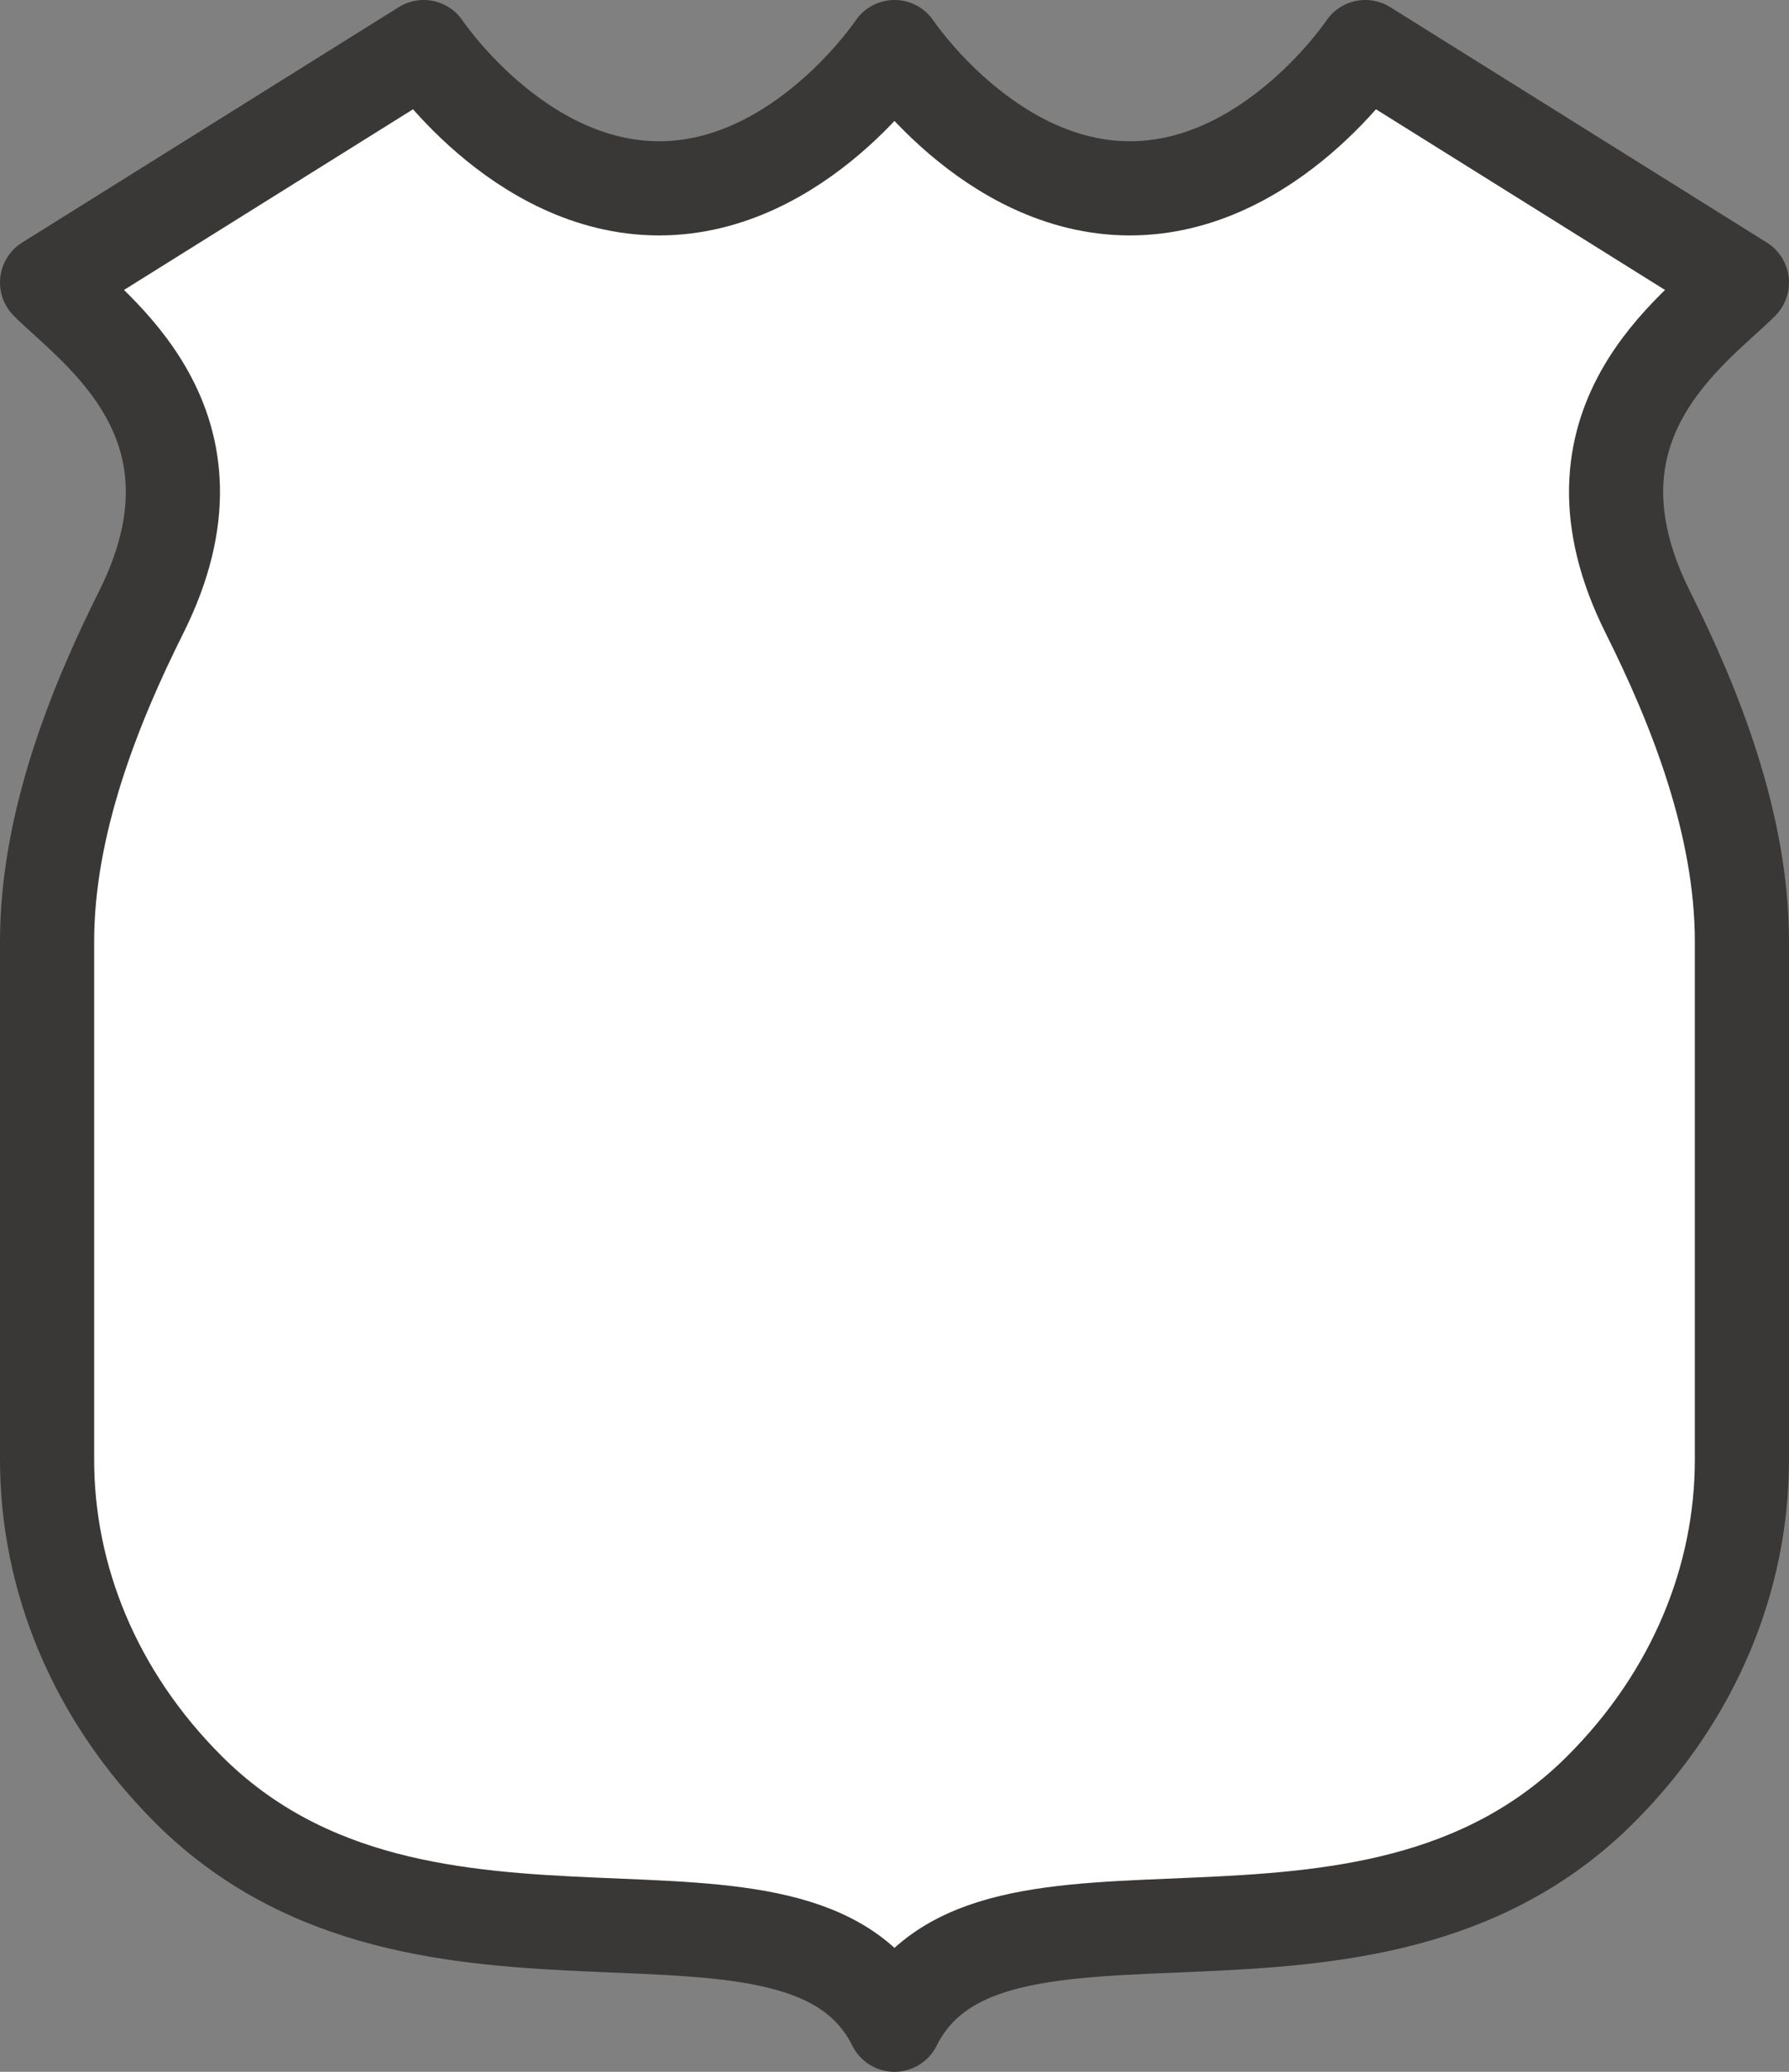 <?xml version="1.0" encoding="UTF-8" standalone="no"?>
<!-- Created with Inkscape (http://www.inkscape.org/) -->

<svg
   xmlns:dc="http://purl.org/dc/elements/1.1/"
   xmlns:cc="http://creativecommons.org/ns#"
   xmlns:rdf="http://www.w3.org/1999/02/22-rdf-syntax-ns#"
   xmlns:svg="http://www.w3.org/2000/svg"
   xmlns="http://www.w3.org/2000/svg"
   xmlns:sodipodi="http://sodipodi.sourceforge.net/DTD/sodipodi-0.dtd"
   xmlns:inkscape="http://www.inkscape.org/namespaces/inkscape"
   width="19"
   height="22"
   id="svg3844"
   version="1.1"
   inkscape:version="0.91 r13725"
   sodipodi:docname="us-highway-duplex-3.svg">
  <rect width="100%" height="100%" fill="#808080" stroke="none"/>
  <defs
     id="defs3846" />
  <sodipodi:namedview
     id="base"
     pagecolor="#ffffff"
     bordercolor="#666666"
     borderopacity="1.0"
     inkscape:pageopacity="0.0"
     inkscape:pageshadow="2"
     inkscape:zoom="22.627417"
     inkscape:cx="4.3655928"
     inkscape:cy="11.660407"
     inkscape:document-units="px"
     inkscape:current-layer="layer1"
     showgrid="true"
     inkscape:snap-bbox="true"
     fit-margin-top="0"
     fit-margin-left="0"
     fit-margin-right="0"
     fit-margin-bottom="0"
     inkscape:window-width="1280"
     inkscape:window-height="751"
     inkscape:window-x="0"
     inkscape:window-y="0"
     inkscape:window-maximized="1"
     inkscape:object-nodes="true"
     inkscape:object-paths="true"
     inkscape:snap-intersection-paths="true"
     inkscape:snap-smooth-nodes="true">
    <inkscape:grid
       type="xygrid"
       id="grid3875"
       empspacing="2"
       visible="true"
       enabled="true"
       snapvisiblegridlinesonly="true"
       originx="-300"
       originy="-129"
       spacingy="0.5px"
       spacingx="0.5px" />
  </sodipodi:namedview>
  <g
     inkscape:label="Layer 1"
     inkscape:groupmode="layer"
     id="layer1"
     transform="translate(-300,-901.362)">
    <path
       style="color:#3a3836;display:inline;overflow:visible;visibility:visible;opacity:1;fill:#ffffff;fill-opacity:1;fill-rule:evenodd;stroke:#3a3836;stroke-width:1;stroke-linecap:round;stroke-linejoin:round;marker:none;enable-background:accumulate"
       clip-path="none"
       d="m 318.5,911.362 c 0,-1.25 -0.5,-2.5 -1,-3.5 -1,-2 0.5,-3 1,-3.5 l -4,-2.5 c 0,0 -1,1.5 -2.5,1.5 -1.5,0 -2.5,-1.5 -2.5,-1.5 0,0 -1,1.5 -2.5,1.5 -1.5,0 -2.5,-1.5 -2.5,-1.5 l -4,2.5 c 0.5,0.5 2,1.5 1,3.5 -0.5,1 -1,2.25 -1,3.5 l 0,5.5 c 0,1.25 0.5,2.5 1.5,3.5 2.5,2.5 6.5,0.5 7.5,2.5 1,-2 5,0 7.5,-2.5 1,-1 1.5,-2.25 1.5,-3.5 z"
       id="path3799-7-0"
       inkscape:connector-curvature="0"
       sodipodi:nodetypes="ssccscsccsscscscs" />
    <rect
       style="color:#3a3836;display:inline;overflow:visible;visibility:visible;opacity:0;fill:#3a3836;fill-opacity:1;fill-rule:nonzero;stroke:none;stroke-width:1;marker:none;enable-background:accumulate"
       id="rect3803"
       width="17"
       height="22"
       x="301"
       y="901.362" />
  </g>
</svg>
